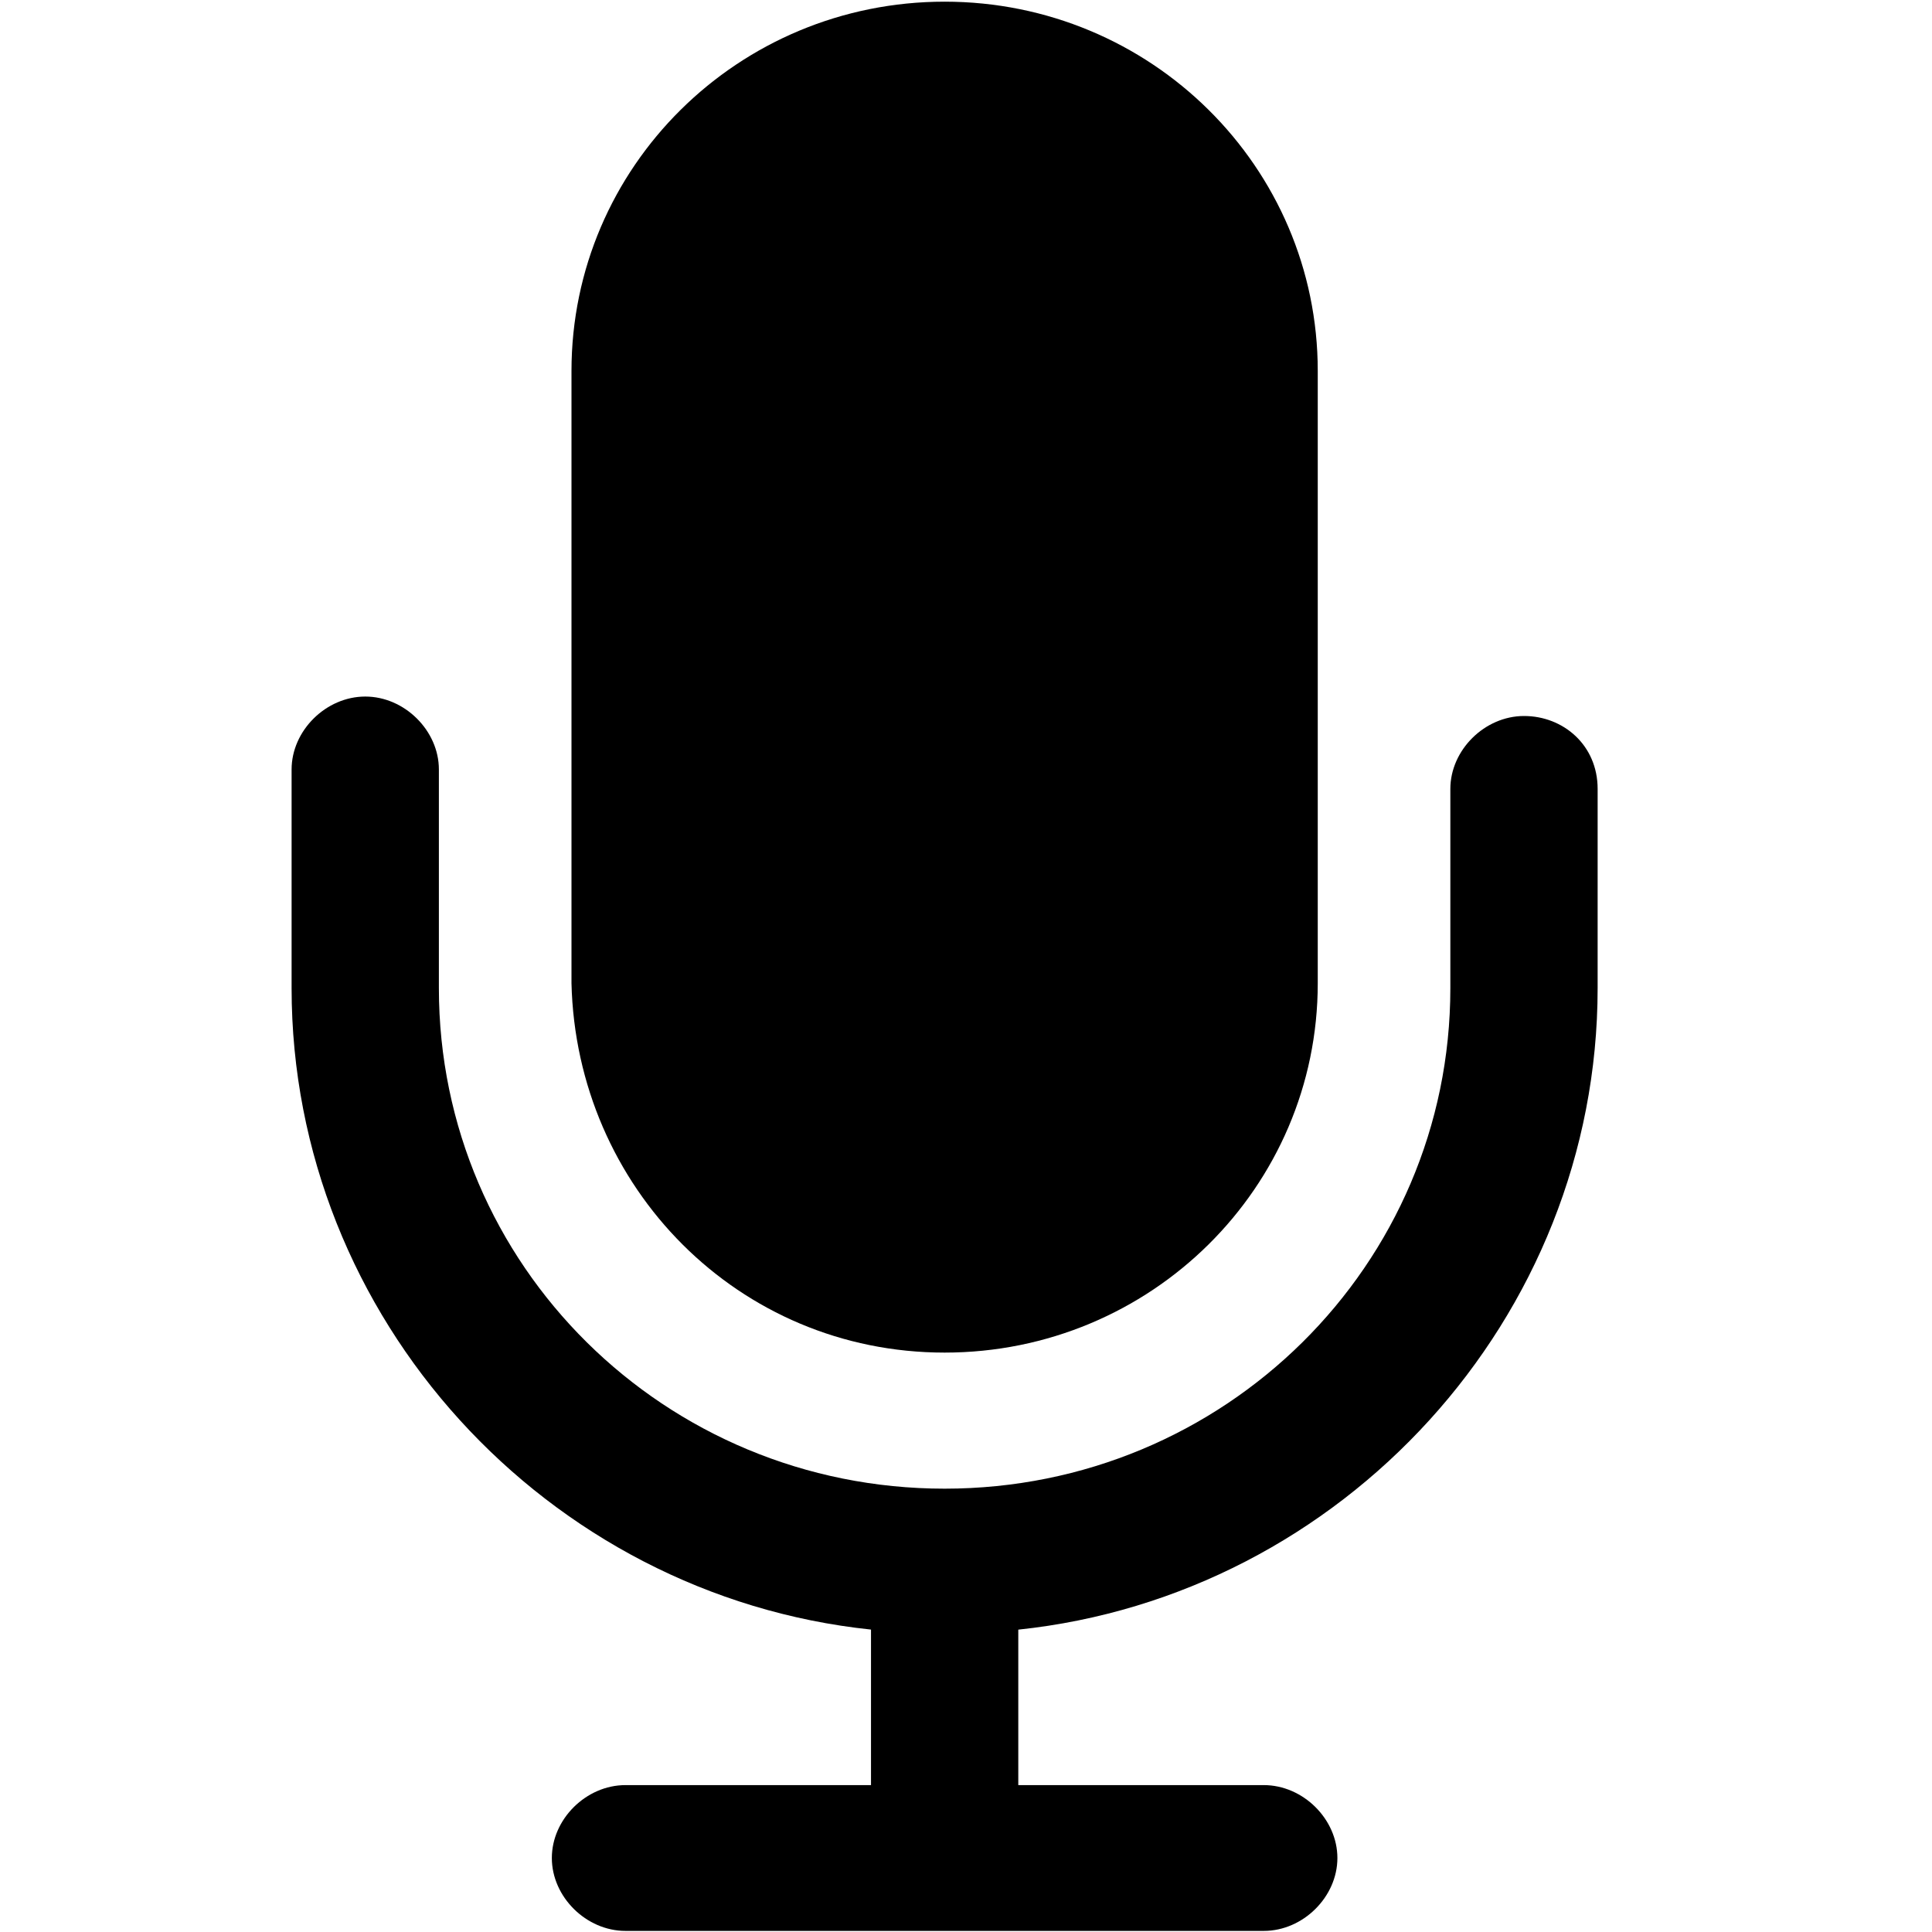 <svg class="icon" style="width: 1em; height: 1em;vertical-align: middle;fill: currentColor;overflow: hidden;" viewBox="0 0 1024 1024" version="1.1" xmlns="http://www.w3.org/2000/svg" p-id="3215"><path d="M500.668 716.902c109.295 0 197.769-87.552 197.769-195.755V196.642c0-108.203-88.474-195.755-197.769-195.755-109.295 0-197.769 87.552-197.769 195.755v324.506c2.594 108.203 88.474 195.755 197.769 195.755z" fill="currentColor" p-id="3216"></path><path d="M807.765 379.494c-20.821 0-39.049 18.022-39.049 38.639v105.609c0 146.807-119.706 265.284-268.049 265.284s-268.049-118.443-268.049-265.284v-115.917c0-20.582-18.193-38.639-39.014-38.639s-39.049 18.057-39.049 38.639v115.917c0 175.138 135.339 321.946 307.098 339.968v82.432H331.503c-20.821 0-39.014 18.022-39.014 38.639 0 20.617 18.227 38.639 39.014 38.639h338.33c20.821 0 39.014-18.022 39.014-38.639 0-20.617-18.193-38.639-39.014-38.639h-130.116v-82.398c171.759-18.057 307.063-164.864 307.063-340.002V418.133c0-23.177-18.193-38.639-39.014-38.639z" fill="currentColor" p-id="3217"></path></svg>
